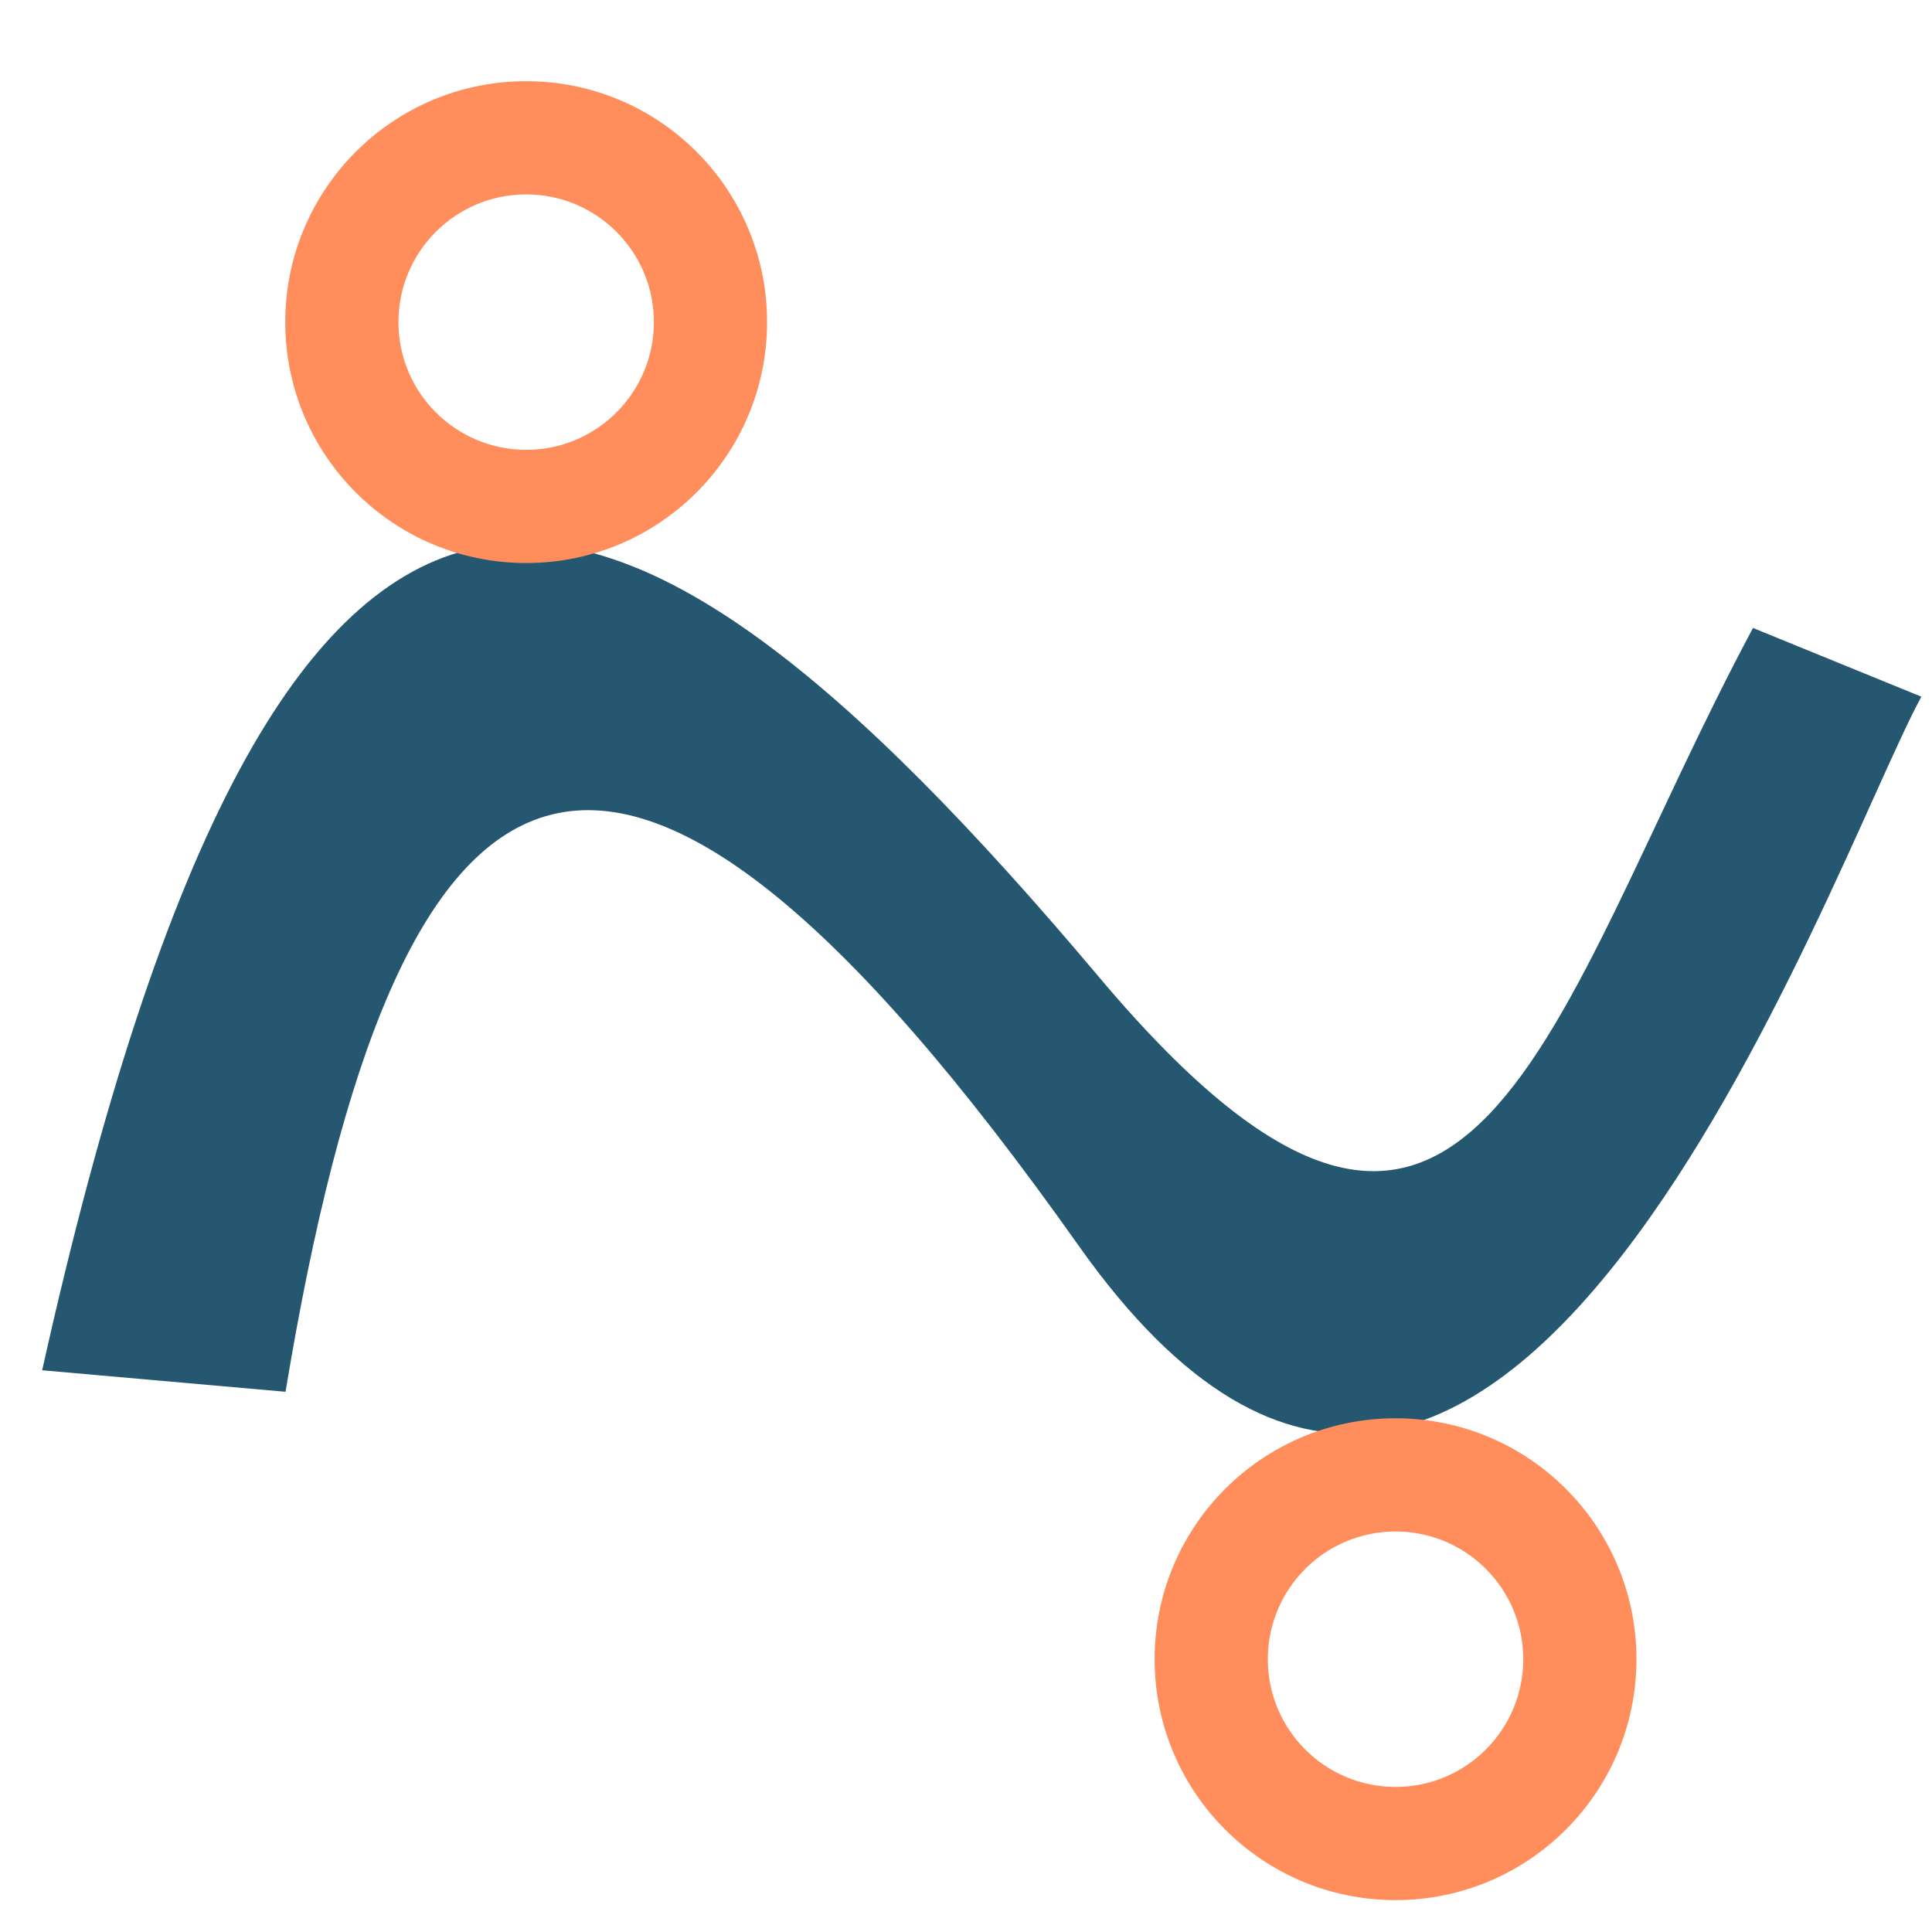 <?xml version="1.0" standalone="no"?><!DOCTYPE svg PUBLIC "-//W3C//DTD SVG 1.1//EN" "http://www.w3.org/Graphics/SVG/1.1/DTD/svg11.dtd"><svg t="1713947509755" class="icon" viewBox="0 0 1024 1024" version="1.1" xmlns="http://www.w3.org/2000/svg" p-id="6105" xmlns:xlink="http://www.w3.org/1999/xlink" width="200" height="200"><path d="M22.35 726.269C149.902 153.291 320.567 206.65 582.524 517.901c198.683 236.069 237.254 19.237 346.601-185.062l89.233 36.422c-47.835 87.586-225.478 603.81-446.593 291.062-251.2-355.299-361.643-277.91-420.428 77.35L22.35 726.269z" fill="#265771" p-id="6106"></path><path d="M739.665 1007.108c-70.523 0-127.693-57.17-127.693-127.693s57.17-127.693 127.693-127.693 127.693 57.17 127.693 127.693-57.17 127.693-127.693 127.693z m67.693-127.693c0-37.386-30.307-67.693-67.693-67.693-37.386 0-67.693 30.307-67.693 67.693 0 37.386 30.307 67.693 67.693 67.693 37.386 0 67.693-30.307 67.693-67.693zM278.877 298.42c-70.523 0-127.693-57.17-127.693-127.693s57.17-127.693 127.693-127.693 127.693 57.17 127.693 127.693S349.4 298.42 278.877 298.42z m67.693-127.693c0-37.386-30.307-67.693-67.693-67.693s-67.693 30.307-67.693 67.693 30.307 67.693 67.693 67.693 67.693-30.308 67.693-67.693z" fill="#FF8E5C" p-id="6107"></path></svg>